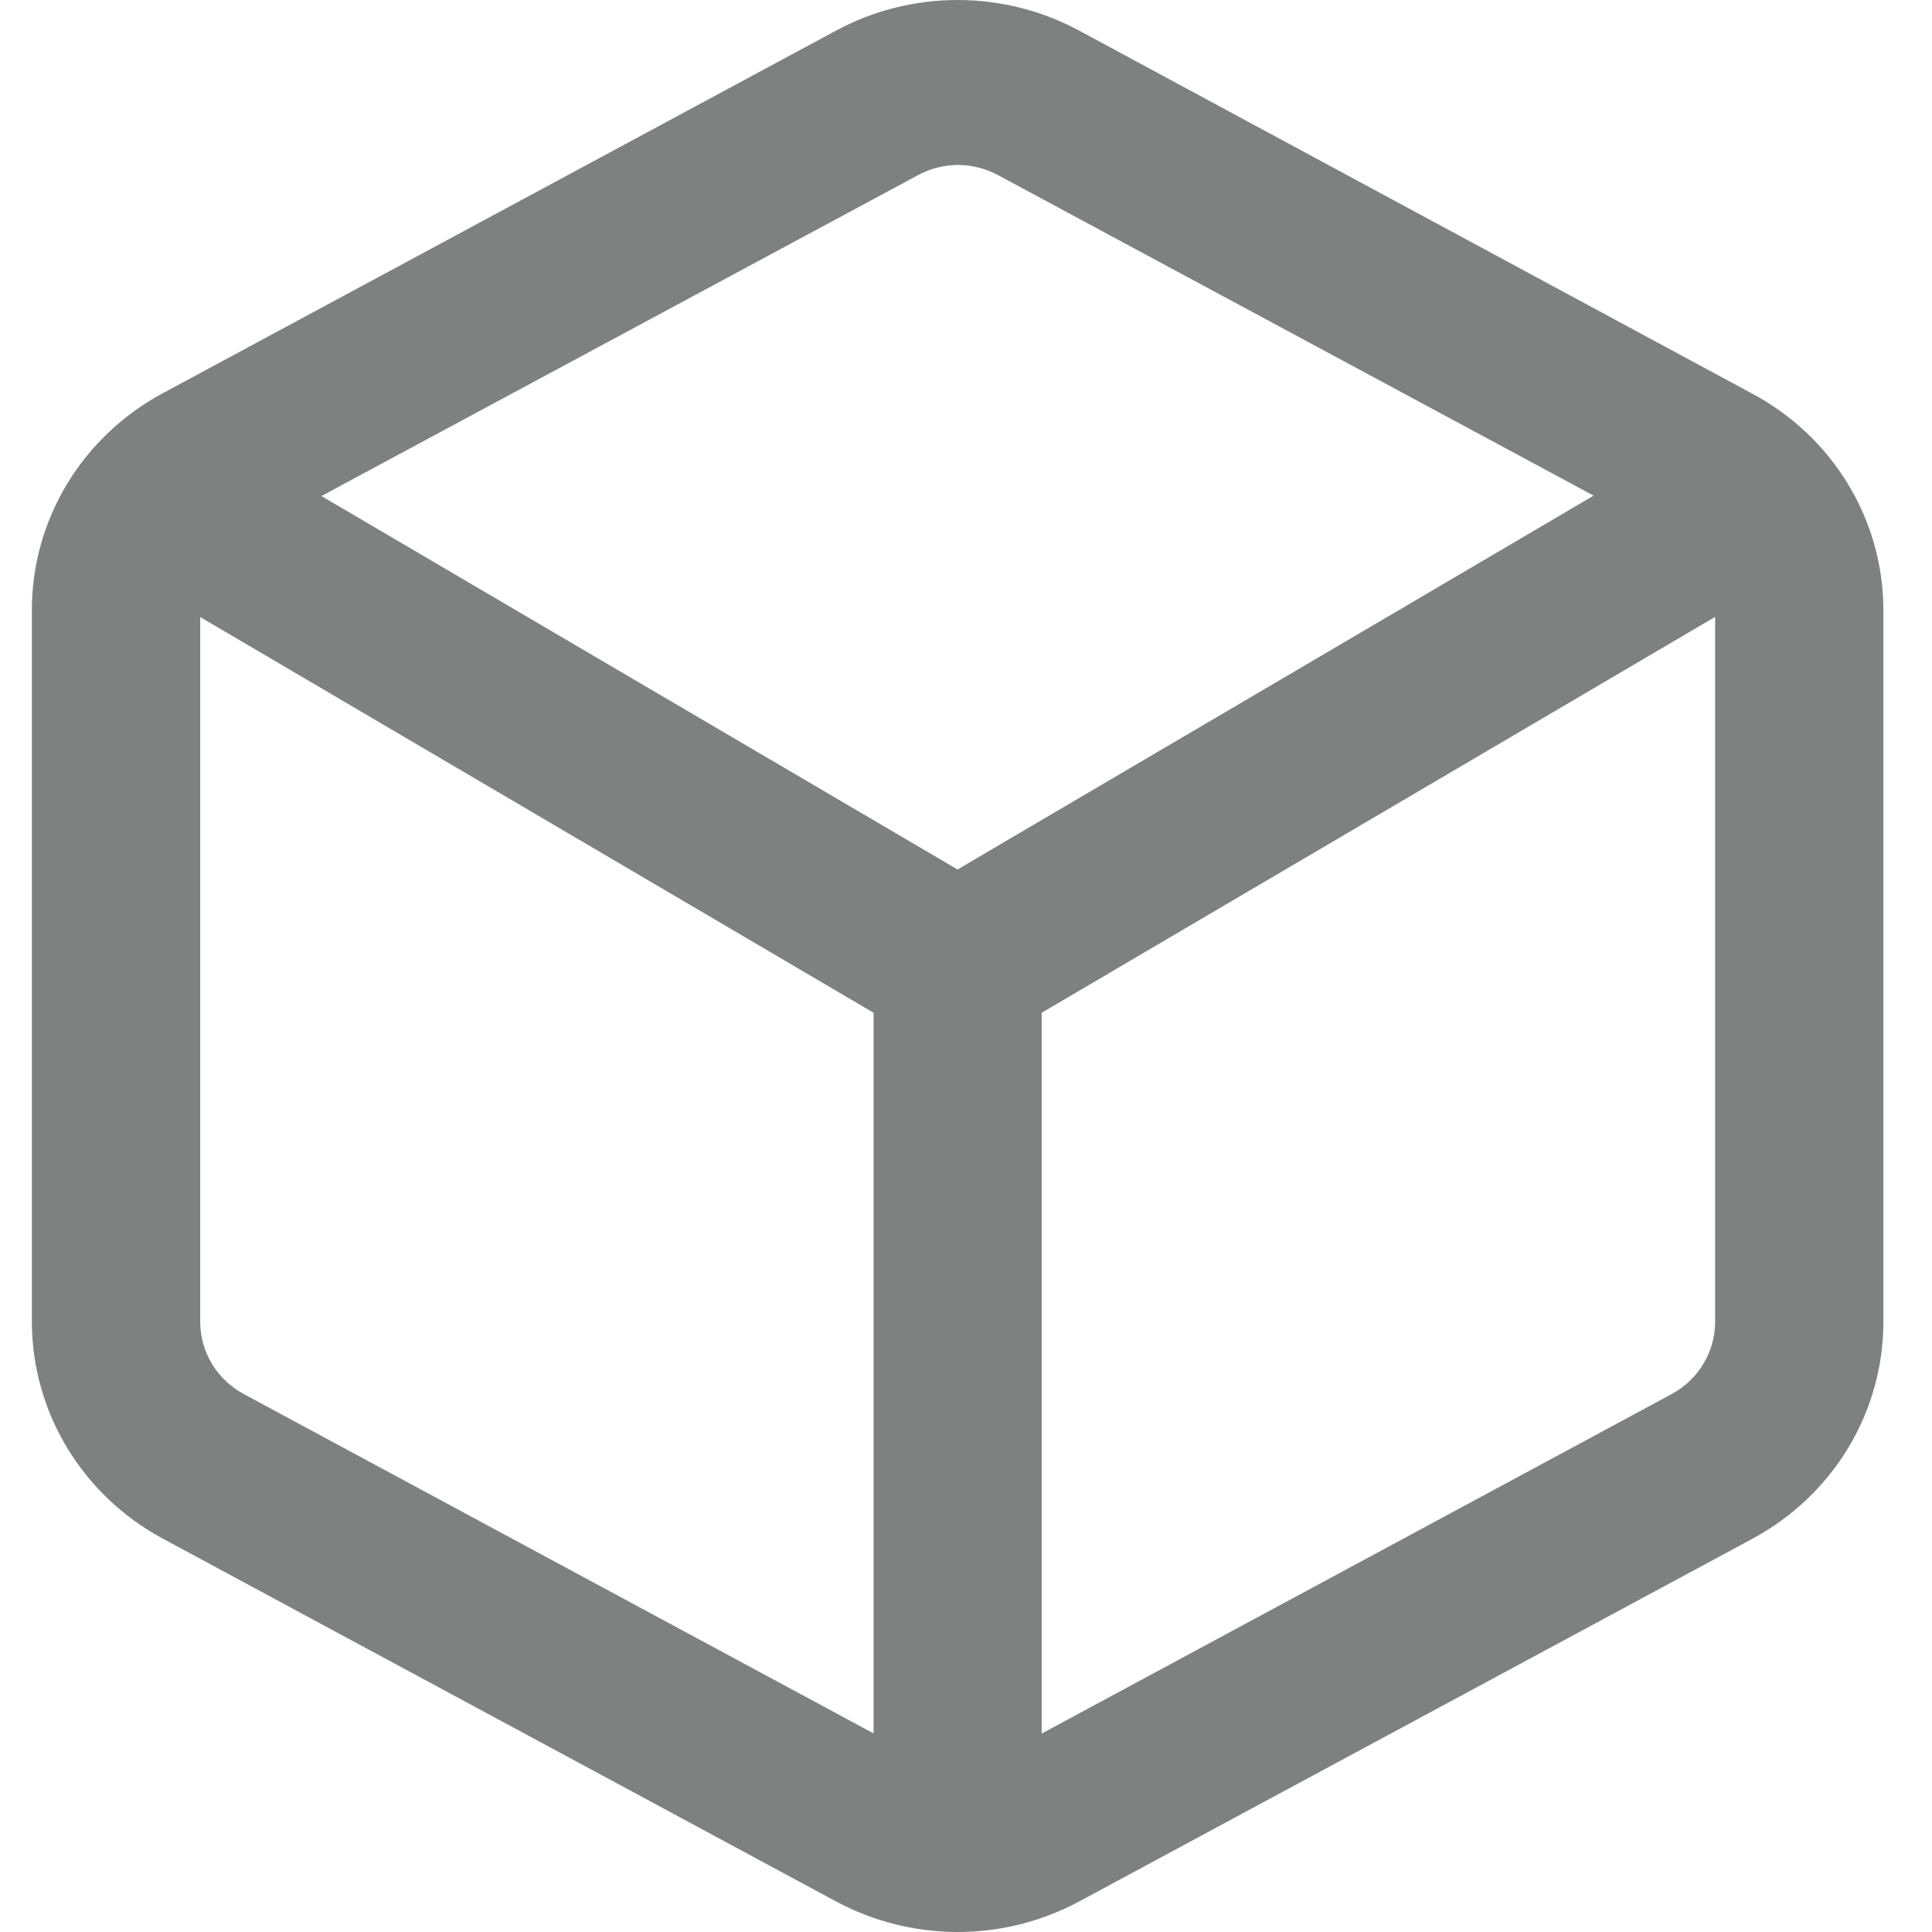 <svg width="24" height="24" viewBox="0 0 24 24" fill="#27ae60" xmlns="http://www.w3.org/2000/svg">
<path id="Fill 1004" d="M11.895 24C11.366 23.999 10.846 23.868 10.383 23.619L2.02 19.112C1.529 18.847 1.119 18.457 0.833 17.984C0.548 17.511 0.397 16.971 0.396 16.422V7.579C0.395 7.029 0.546 6.489 0.831 6.015C1.117 5.541 1.528 5.151 2.02 4.886L10.384 0.381C10.847 0.131 11.367 0 11.896 0C12.424 0 12.944 0.131 13.407 0.381L21.763 4.888C22.257 5.151 22.67 5.54 22.957 6.014C23.244 6.488 23.396 7.028 23.396 7.579V16.42C23.396 16.971 23.246 17.511 22.96 17.985C22.674 18.458 22.264 18.848 21.771 19.114L13.407 23.62C12.944 23.869 12.424 24 11.895 24ZM21.303 7.665L12.94 12.581V21.535L20.762 17.32C20.926 17.232 21.064 17.102 21.159 16.944C21.255 16.786 21.306 16.605 21.306 16.422V7.665H21.303ZM2.487 7.665V16.42C2.487 16.604 2.538 16.785 2.633 16.943C2.729 17.101 2.867 17.231 3.031 17.319L10.852 21.533V12.581L2.487 7.665ZM11.895 2.049C11.718 2.051 11.545 2.097 11.392 2.182L3.993 6.162L11.895 10.801L19.797 6.157L12.399 2.176C12.244 2.093 12.071 2.049 11.895 2.049Z" fill="#7F8080"/>
</svg>
